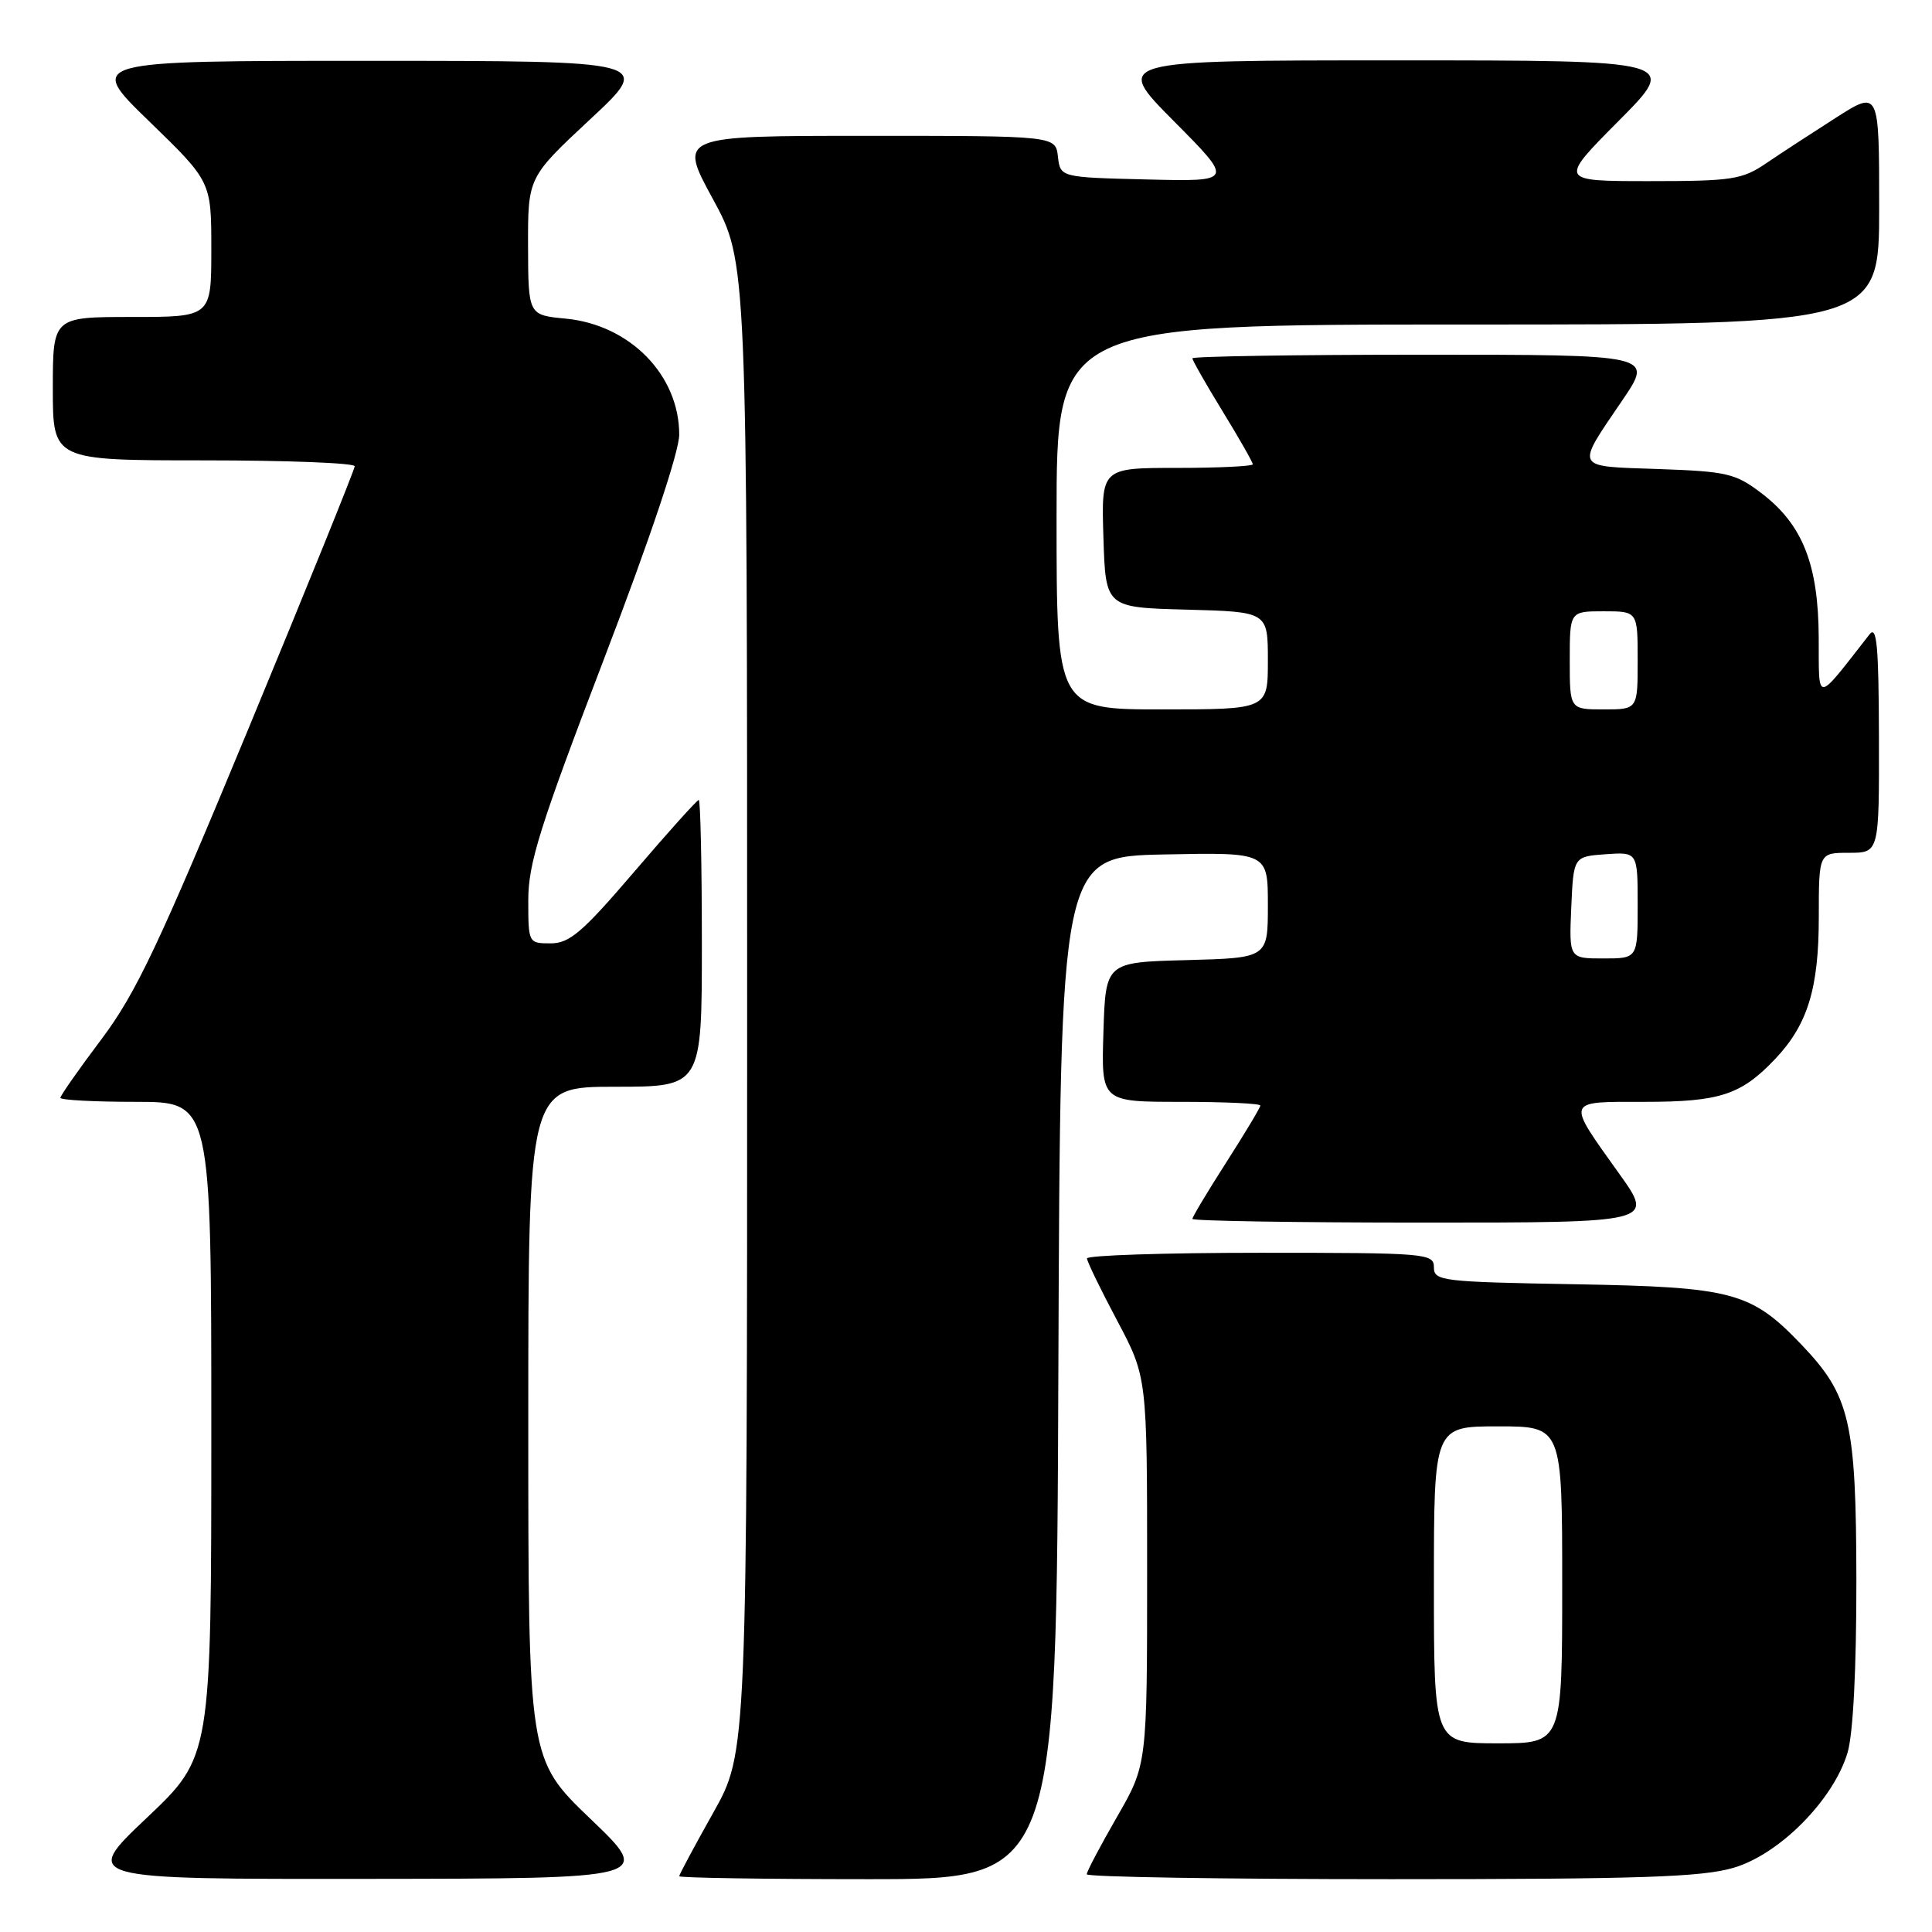 <?xml version="1.0" encoding="UTF-8" standalone="no"?>
<!DOCTYPE svg PUBLIC "-//W3C//DTD SVG 1.1//EN" "http://www.w3.org/Graphics/SVG/1.1/DTD/svg11.dtd" >
<svg xmlns="http://www.w3.org/2000/svg" xmlns:xlink="http://www.w3.org/1999/xlink" version="1.1" viewBox="0 0 256 256">
 <g >
 <path fill="currentColor"
d=" M 78.25 241.02 C 70.00 233.11 70.00 233.11 70.00 188.56 C 70.00 144.00 70.00 144.00 81.50 144.00 C 93.00 144.00 93.00 144.00 93.00 125.00 C 93.00 114.55 92.81 106.00 92.59 106.00 C 92.36 106.00 88.52 110.27 84.05 115.50 C 77.18 123.53 75.47 125.00 72.96 125.00 C 70.02 125.00 70.00 124.95 70.00 119.26 C 70.00 114.40 71.53 109.53 80.00 87.40 C 86.14 71.37 90.00 59.85 90.00 57.59 C 90.00 49.71 83.48 43.04 74.96 42.22 C 70.00 41.75 70.00 41.75 69.97 32.62 C 69.95 23.50 69.95 23.50 78.22 15.79 C 86.50 8.07 86.50 8.07 49.00 8.06 C 11.50 8.06 11.50 8.06 19.75 16.06 C 28.00 24.06 28.00 24.06 28.00 33.03 C 28.00 42.00 28.00 42.00 17.50 42.00 C 7.00 42.00 7.00 42.00 7.00 51.50 C 7.00 61.00 7.00 61.00 27.00 61.00 C 38.00 61.00 47.00 61.35 47.00 61.78 C 47.00 62.20 40.67 77.84 32.93 96.53 C 21.03 125.26 18.02 131.61 13.43 137.72 C 10.44 141.69 8.00 145.18 8.00 145.47 C 8.00 145.76 12.50 146.00 18.00 146.00 C 28.00 146.00 28.00 146.00 28.00 189.39 C 28.00 232.78 28.00 232.78 19.43 240.89 C 10.87 249.00 10.87 249.00 48.68 248.96 C 86.50 248.92 86.50 248.92 78.25 241.02 Z  M 140.24 181.25 C 140.50 113.50 140.50 113.50 154.25 113.22 C 168.00 112.94 168.00 112.94 168.00 119.94 C 168.00 126.93 168.00 126.93 157.25 127.22 C 146.50 127.50 146.50 127.50 146.21 136.75 C 145.92 146.00 145.92 146.00 156.46 146.00 C 162.26 146.00 167.00 146.22 167.00 146.49 C 167.00 146.76 164.97 150.14 162.50 154.00 C 160.03 157.86 158.00 161.24 158.00 161.51 C 158.00 161.78 171.76 162.00 188.59 162.00 C 219.18 162.00 219.18 162.00 214.58 155.56 C 207.47 145.60 207.33 146.00 217.94 146.00 C 227.88 146.00 230.70 145.08 235.20 140.34 C 239.52 135.79 241.00 130.99 241.00 121.53 C 241.00 113.00 241.00 113.00 245.00 113.00 C 249.00 113.00 249.00 113.00 248.97 97.75 C 248.94 85.57 248.69 82.81 247.72 84.06 C 240.49 93.31 241.03 93.28 240.99 84.50 C 240.95 74.80 238.86 69.52 233.44 65.38 C 229.97 62.73 228.87 62.47 219.76 62.15 C 208.46 61.76 208.72 62.25 215.01 52.98 C 219.07 47.00 219.07 47.00 188.54 47.00 C 171.74 47.00 158.00 47.22 158.00 47.48 C 158.00 47.75 159.80 50.91 162.00 54.50 C 164.20 58.09 166.00 61.25 166.00 61.52 C 166.00 61.78 161.48 62.00 155.96 62.00 C 145.92 62.00 145.92 62.00 146.21 71.25 C 146.50 80.50 146.50 80.50 157.25 80.78 C 168.00 81.07 168.00 81.07 168.00 87.53 C 168.00 94.00 168.00 94.00 154.00 94.00 C 140.00 94.00 140.00 94.00 140.00 68.50 C 140.00 43.00 140.00 43.00 194.50 43.00 C 249.00 43.00 249.00 43.00 249.00 27.47 C 249.00 11.94 249.00 11.94 243.25 15.61 C 240.09 17.63 235.93 20.34 234.02 21.64 C 230.84 23.80 229.49 24.00 218.54 24.00 C 206.55 24.00 206.55 24.00 214.50 16.00 C 222.45 8.00 222.45 8.00 185.00 8.00 C 147.55 8.00 147.55 8.00 155.52 16.03 C 163.50 24.06 163.50 24.06 152.00 23.78 C 140.50 23.50 140.50 23.50 140.18 20.75 C 139.87 18.00 139.87 18.00 114.88 18.00 C 89.90 18.00 89.90 18.00 94.45 26.35 C 99.00 34.70 99.00 34.70 99.00 133.46 C 99.00 232.21 99.00 232.21 94.50 240.21 C 92.03 244.61 90.00 248.39 90.00 248.61 C 90.00 248.82 101.25 249.00 114.99 249.00 C 139.99 249.00 139.99 249.00 140.24 181.25 Z  M 229.74 247.48 C 235.83 245.68 242.94 238.48 244.81 232.24 C 245.55 229.76 245.99 221.15 245.98 209.38 C 245.95 188.34 245.15 184.91 238.69 178.16 C 232.02 171.18 229.59 170.54 208.75 170.17 C 191.03 169.86 190.00 169.74 190.00 167.92 C 190.00 166.08 189.02 166.00 167.00 166.00 C 154.35 166.00 144.01 166.34 144.03 166.75 C 144.04 167.16 145.84 170.87 148.03 174.99 C 152.00 182.48 152.00 182.48 152.00 208.15 C 152.00 233.82 152.00 233.82 148.00 240.76 C 145.80 244.58 144.00 247.99 144.00 248.35 C 144.00 248.71 162.14 249.00 184.32 249.00 C 217.43 249.00 225.55 248.73 229.74 247.48 Z  M 208.20 120.25 C 208.50 113.50 208.50 113.50 212.75 113.19 C 217.00 112.89 217.00 112.89 217.00 119.94 C 217.00 127.00 217.00 127.00 212.45 127.00 C 207.91 127.00 207.91 127.00 208.20 120.25 Z  M 208.00 87.50 C 208.00 81.00 208.00 81.00 212.50 81.00 C 217.00 81.00 217.00 81.00 217.00 87.50 C 217.00 94.00 217.00 94.00 212.50 94.00 C 208.00 94.00 208.00 94.00 208.00 87.50 Z  M 190.00 210.00 C 190.00 189.00 190.00 189.00 198.50 189.00 C 207.00 189.00 207.00 189.00 207.00 210.00 C 207.00 231.00 207.00 231.00 198.50 231.00 C 190.00 231.00 190.00 231.00 190.00 210.00 Z "/>
</g>
</svg>